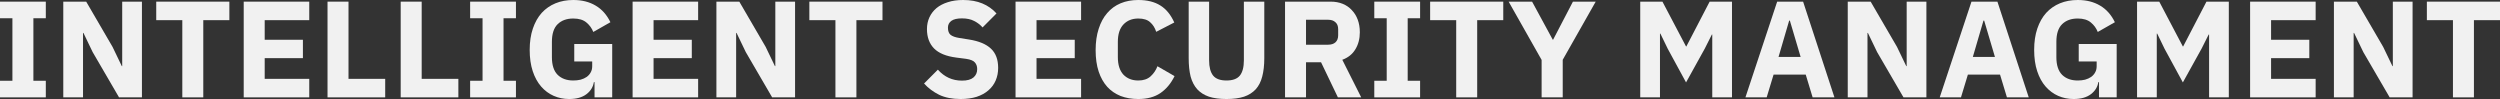 <svg width="202" height="8" viewBox="0 0 202 8" fill="none" xmlns="http://www.w3.org/2000/svg">
<rect x="0" y="0" width="202" height="8" fill="#333333" stroke="none"/>
<path d="M0 7.867V6.526H1.003V1.474H0V0.133H3.701V1.474H2.698V6.526H3.701V7.867H0Z" fill="#F1F1F1"/>
<path d="M7.488 4.211L6.741 2.659H6.708V7.867H5.113V0.133H6.964L9.094 3.789L9.841 5.341H9.874V0.133H11.468V7.867H9.618L7.488 4.211Z" fill="#F1F1F1"/>
<path d="M16.425 1.629V7.867H14.731V1.629H12.624V0.133H18.533V1.629H16.425Z" fill="#F1F1F1"/>
<path d="M19.692 7.867V0.133H24.988V1.629H21.387V3.213H24.475V4.698H21.387V6.371H24.988V7.867H19.692Z" fill="#F1F1F1"/>
<path d="M26.464 7.867V0.133H28.159V6.371H31.124V7.867H26.464Z" fill="#F1F1F1"/>
<path d="M32.376 7.867V0.133H34.071V6.371H37.036V7.867H32.376Z" fill="#F1F1F1"/>
<path d="M37.987 7.867V6.526H38.99V1.474H37.987V0.133H41.688V1.474H40.685V6.526H41.688V7.867H37.987Z" fill="#F1F1F1"/>
<path d="M48.039 6.637H47.983C47.924 7.029 47.723 7.354 47.382 7.612C47.04 7.871 46.575 8 45.988 8C45.542 8 45.126 7.915 44.739 7.745C44.353 7.575 44.014 7.324 43.725 6.992C43.435 6.659 43.208 6.246 43.044 5.751C42.881 5.256 42.799 4.683 42.799 4.033C42.799 3.383 42.885 2.807 43.056 2.305C43.227 1.802 43.465 1.381 43.769 1.042C44.081 0.702 44.453 0.443 44.884 0.266C45.315 0.089 45.795 0 46.322 0C47.021 0 47.623 0.151 48.129 0.454C48.634 0.75 49.032 1.197 49.321 1.795L47.939 2.582C47.82 2.279 47.634 2.024 47.382 1.817C47.129 1.603 46.776 1.496 46.322 1.496C45.795 1.496 45.375 1.647 45.062 1.95C44.75 2.253 44.594 2.729 44.594 3.38V4.62C44.594 5.263 44.75 5.74 45.062 6.05C45.375 6.353 45.795 6.504 46.322 6.504C46.53 6.504 46.727 6.482 46.913 6.438C47.099 6.386 47.263 6.312 47.404 6.216C47.545 6.113 47.653 5.991 47.727 5.85C47.809 5.71 47.85 5.544 47.85 5.352V4.964H46.4V3.557H49.466V7.867H48.039V6.637Z" fill="#F1F1F1"/>
<path d="M51.114 7.867V0.133H56.409V1.629H52.808V3.213H55.897V4.698H52.808V6.371H56.409V7.867H51.114Z" fill="#F1F1F1"/>
<path d="M60.26 4.211L59.513 2.659H59.48V7.867H57.886V0.133H59.736L61.866 3.789L62.613 5.341H62.646V0.133H64.241V7.867H62.39L60.26 4.211Z" fill="#F1F1F1"/>
<path d="M69.198 1.629V7.867H67.503V1.629H65.396V0.133H71.305V1.629H69.198Z" fill="#F1F1F1"/>
<path d="M77.619 8C76.935 8 76.355 7.886 75.879 7.657C75.404 7.42 74.999 7.117 74.664 6.748L75.779 5.629C76.307 6.22 76.957 6.515 77.73 6.515C78.146 6.515 78.455 6.43 78.656 6.26C78.856 6.09 78.957 5.865 78.957 5.584C78.957 5.37 78.897 5.193 78.778 5.053C78.659 4.905 78.418 4.805 78.053 4.753L77.284 4.654C76.459 4.55 75.853 4.303 75.467 3.911C75.088 3.52 74.898 2.999 74.898 2.349C74.898 2.002 74.965 1.684 75.099 1.396C75.233 1.108 75.422 0.861 75.668 0.654C75.92 0.447 76.225 0.288 76.582 0.177C76.946 0.059 77.359 0 77.819 0C78.406 0 78.923 0.092 79.369 0.277C79.815 0.462 80.198 0.731 80.517 1.086L79.391 2.216C79.206 2.002 78.979 1.828 78.711 1.695C78.451 1.555 78.12 1.485 77.719 1.485C77.34 1.485 77.058 1.551 76.872 1.684C76.686 1.817 76.593 2.002 76.593 2.238C76.593 2.504 76.664 2.696 76.805 2.814C76.954 2.933 77.191 3.018 77.518 3.069L78.288 3.191C79.09 3.317 79.685 3.564 80.072 3.934C80.458 4.295 80.651 4.813 80.651 5.485C80.651 5.854 80.584 6.194 80.451 6.504C80.317 6.814 80.12 7.08 79.86 7.302C79.607 7.524 79.291 7.697 78.912 7.823C78.533 7.941 78.102 8 77.619 8Z" fill="#F1F1F1"/>
<path d="M82.056 7.867V0.133H87.352V1.629H83.751V3.213H86.839V4.698H83.751V6.371H87.352V7.867H82.056Z" fill="#F1F1F1"/>
<path d="M91.972 8C91.445 8 90.969 7.919 90.545 7.756C90.122 7.586 89.761 7.339 89.464 7.014C89.166 6.681 88.936 6.271 88.773 5.784C88.609 5.289 88.527 4.713 88.527 4.055C88.527 3.405 88.609 2.829 88.773 2.327C88.936 1.817 89.166 1.392 89.464 1.053C89.761 0.705 90.122 0.443 90.545 0.266C90.969 0.089 91.445 0 91.972 0C92.693 0 93.288 0.148 93.756 0.443C94.224 0.731 94.6 1.189 94.882 1.817L93.422 2.571C93.318 2.246 93.154 1.987 92.931 1.795C92.716 1.596 92.396 1.496 91.972 1.496C91.474 1.496 91.073 1.658 90.768 1.983C90.471 2.301 90.322 2.766 90.322 3.38V4.62C90.322 5.234 90.471 5.703 90.768 6.028C91.073 6.345 91.474 6.504 91.972 6.504C92.389 6.504 92.719 6.393 92.965 6.172C93.217 5.943 93.403 5.669 93.522 5.352L94.904 6.15C94.615 6.741 94.232 7.199 93.756 7.524C93.288 7.841 92.693 8 91.972 8Z" fill="#F1F1F1"/>
<path d="M97.696 0.133V4.875C97.696 5.422 97.804 5.832 98.019 6.105C98.235 6.371 98.595 6.504 99.101 6.504C99.606 6.504 99.966 6.371 100.182 6.105C100.398 5.832 100.505 5.422 100.505 4.875V0.133H102.155V4.698C102.155 5.267 102.1 5.762 101.988 6.183C101.884 6.596 101.709 6.94 101.464 7.213C101.219 7.479 100.903 7.679 100.517 7.812C100.13 7.937 99.658 8 99.101 8C98.543 8 98.071 7.937 97.685 7.812C97.298 7.679 96.982 7.479 96.737 7.213C96.492 6.94 96.313 6.596 96.202 6.183C96.098 5.762 96.046 5.267 96.046 4.698V0.133H97.696Z" fill="#F1F1F1"/>
<path d="M105.526 7.867H103.831V0.133H107.522C107.879 0.133 108.202 0.192 108.492 0.31C108.782 0.428 109.027 0.598 109.228 0.82C109.436 1.034 109.595 1.293 109.707 1.596C109.818 1.898 109.874 2.235 109.874 2.604C109.874 3.128 109.755 3.586 109.517 3.978C109.287 4.369 108.934 4.654 108.458 4.831L109.986 7.867H108.102L106.741 5.03H105.526V7.867ZM107.31 3.612C107.563 3.612 107.76 3.549 107.901 3.424C108.049 3.291 108.124 3.099 108.124 2.848V2.36C108.124 2.109 108.049 1.921 107.901 1.795C107.76 1.662 107.563 1.596 107.31 1.596H105.526V3.612H107.31Z" fill="#F1F1F1"/>
<path d="M111.043 7.867V6.526H112.046V1.474H111.043V0.133H114.744V1.474H113.741V6.526H114.744V7.867H111.043Z" fill="#F1F1F1"/>
<path d="M119.357 1.629V7.867H117.662V1.629H115.555V0.133H121.464V1.629H119.357Z" fill="#F1F1F1"/>
<path d="M124.563 7.867V4.842L121.898 0.133H123.793L125.466 3.213H125.488L127.093 0.133H128.933L126.268 4.831V7.867H124.563Z" fill="#F1F1F1"/>
<path d="M138.351 2.792H138.318L137.749 3.922L136.233 6.659L134.75 3.934L134.159 2.715H134.126V7.867H132.531V0.133H134.326L136.233 3.756H136.255L138.139 0.133H139.945V7.867H138.351V2.792Z" fill="#F1F1F1"/>
<path d="M146.46 7.867L145.903 6.028H143.305L142.747 7.867H141.031L143.595 0.133H145.691L148.222 7.867H146.46ZM144.62 1.662H144.565L143.706 4.598H145.49L144.62 1.662Z" fill="#F1F1F1"/>
<path d="M151.673 4.211L150.926 2.659H150.893V7.867H149.298V0.133H151.149L153.278 3.789L154.025 5.341H154.059V0.133H155.653V7.867H153.802L151.673 4.211Z" fill="#F1F1F1"/>
<path d="M162.16 7.867L161.603 6.028H159.005L158.447 7.867H156.73L159.295 0.133H161.391L163.922 7.867H162.16ZM160.32 1.662H160.265L159.406 4.598H161.19L160.32 1.662Z" fill="#F1F1F1"/>
<path d="M169.6 6.637H169.544C169.484 7.029 169.284 7.354 168.942 7.612C168.6 7.871 168.135 8 167.548 8C167.102 8 166.686 7.915 166.3 7.745C165.913 7.575 165.575 7.324 165.285 6.992C164.995 6.659 164.768 6.246 164.605 5.751C164.441 5.256 164.36 4.683 164.36 4.033C164.36 3.383 164.445 2.807 164.616 2.305C164.787 1.802 165.025 1.381 165.33 1.042C165.642 0.702 166.013 0.443 166.444 0.266C166.876 0.089 167.355 0 167.883 0C168.581 0 169.183 0.151 169.689 0.454C170.194 0.75 170.592 1.197 170.882 1.795L169.499 2.582C169.38 2.279 169.195 2.024 168.942 1.817C168.689 1.603 168.336 1.496 167.883 1.496C167.355 1.496 166.935 1.647 166.623 1.95C166.311 2.253 166.155 2.729 166.155 3.38V4.62C166.155 5.263 166.311 5.74 166.623 6.05C166.935 6.353 167.355 6.504 167.883 6.504C168.091 6.504 168.288 6.482 168.474 6.438C168.659 6.386 168.823 6.312 168.964 6.216C169.105 6.113 169.213 5.991 169.287 5.85C169.369 5.71 169.41 5.544 169.41 5.352V4.964H167.961V3.557H171.027V7.867H169.6V6.637Z" fill="#F1F1F1"/>
<path d="M178.494 2.792H178.46L177.892 3.922L176.375 6.659L174.893 3.934L174.302 2.715H174.268V7.867H172.674V0.133H174.469L176.375 3.756H176.398L178.282 0.133H180.088V7.867H178.494V2.792Z" fill="#F1F1F1"/>
<path d="M181.809 7.867V0.133H187.104V1.629H183.503V3.213H186.592V4.698H183.503V6.371H187.104V7.867H181.809Z" fill="#F1F1F1"/>
<path d="M190.956 4.211L190.209 2.659H190.175V7.867H188.581V0.133H190.431L192.561 3.789L193.308 5.341H193.341V0.133H194.936V7.867H193.085L190.956 4.211Z" fill="#F1F1F1"/>
<path d="M199.893 1.629V7.867H198.198V1.629H196.091V0.133H202V1.629H199.893Z" fill="#F1F1F1"/>
</svg>
